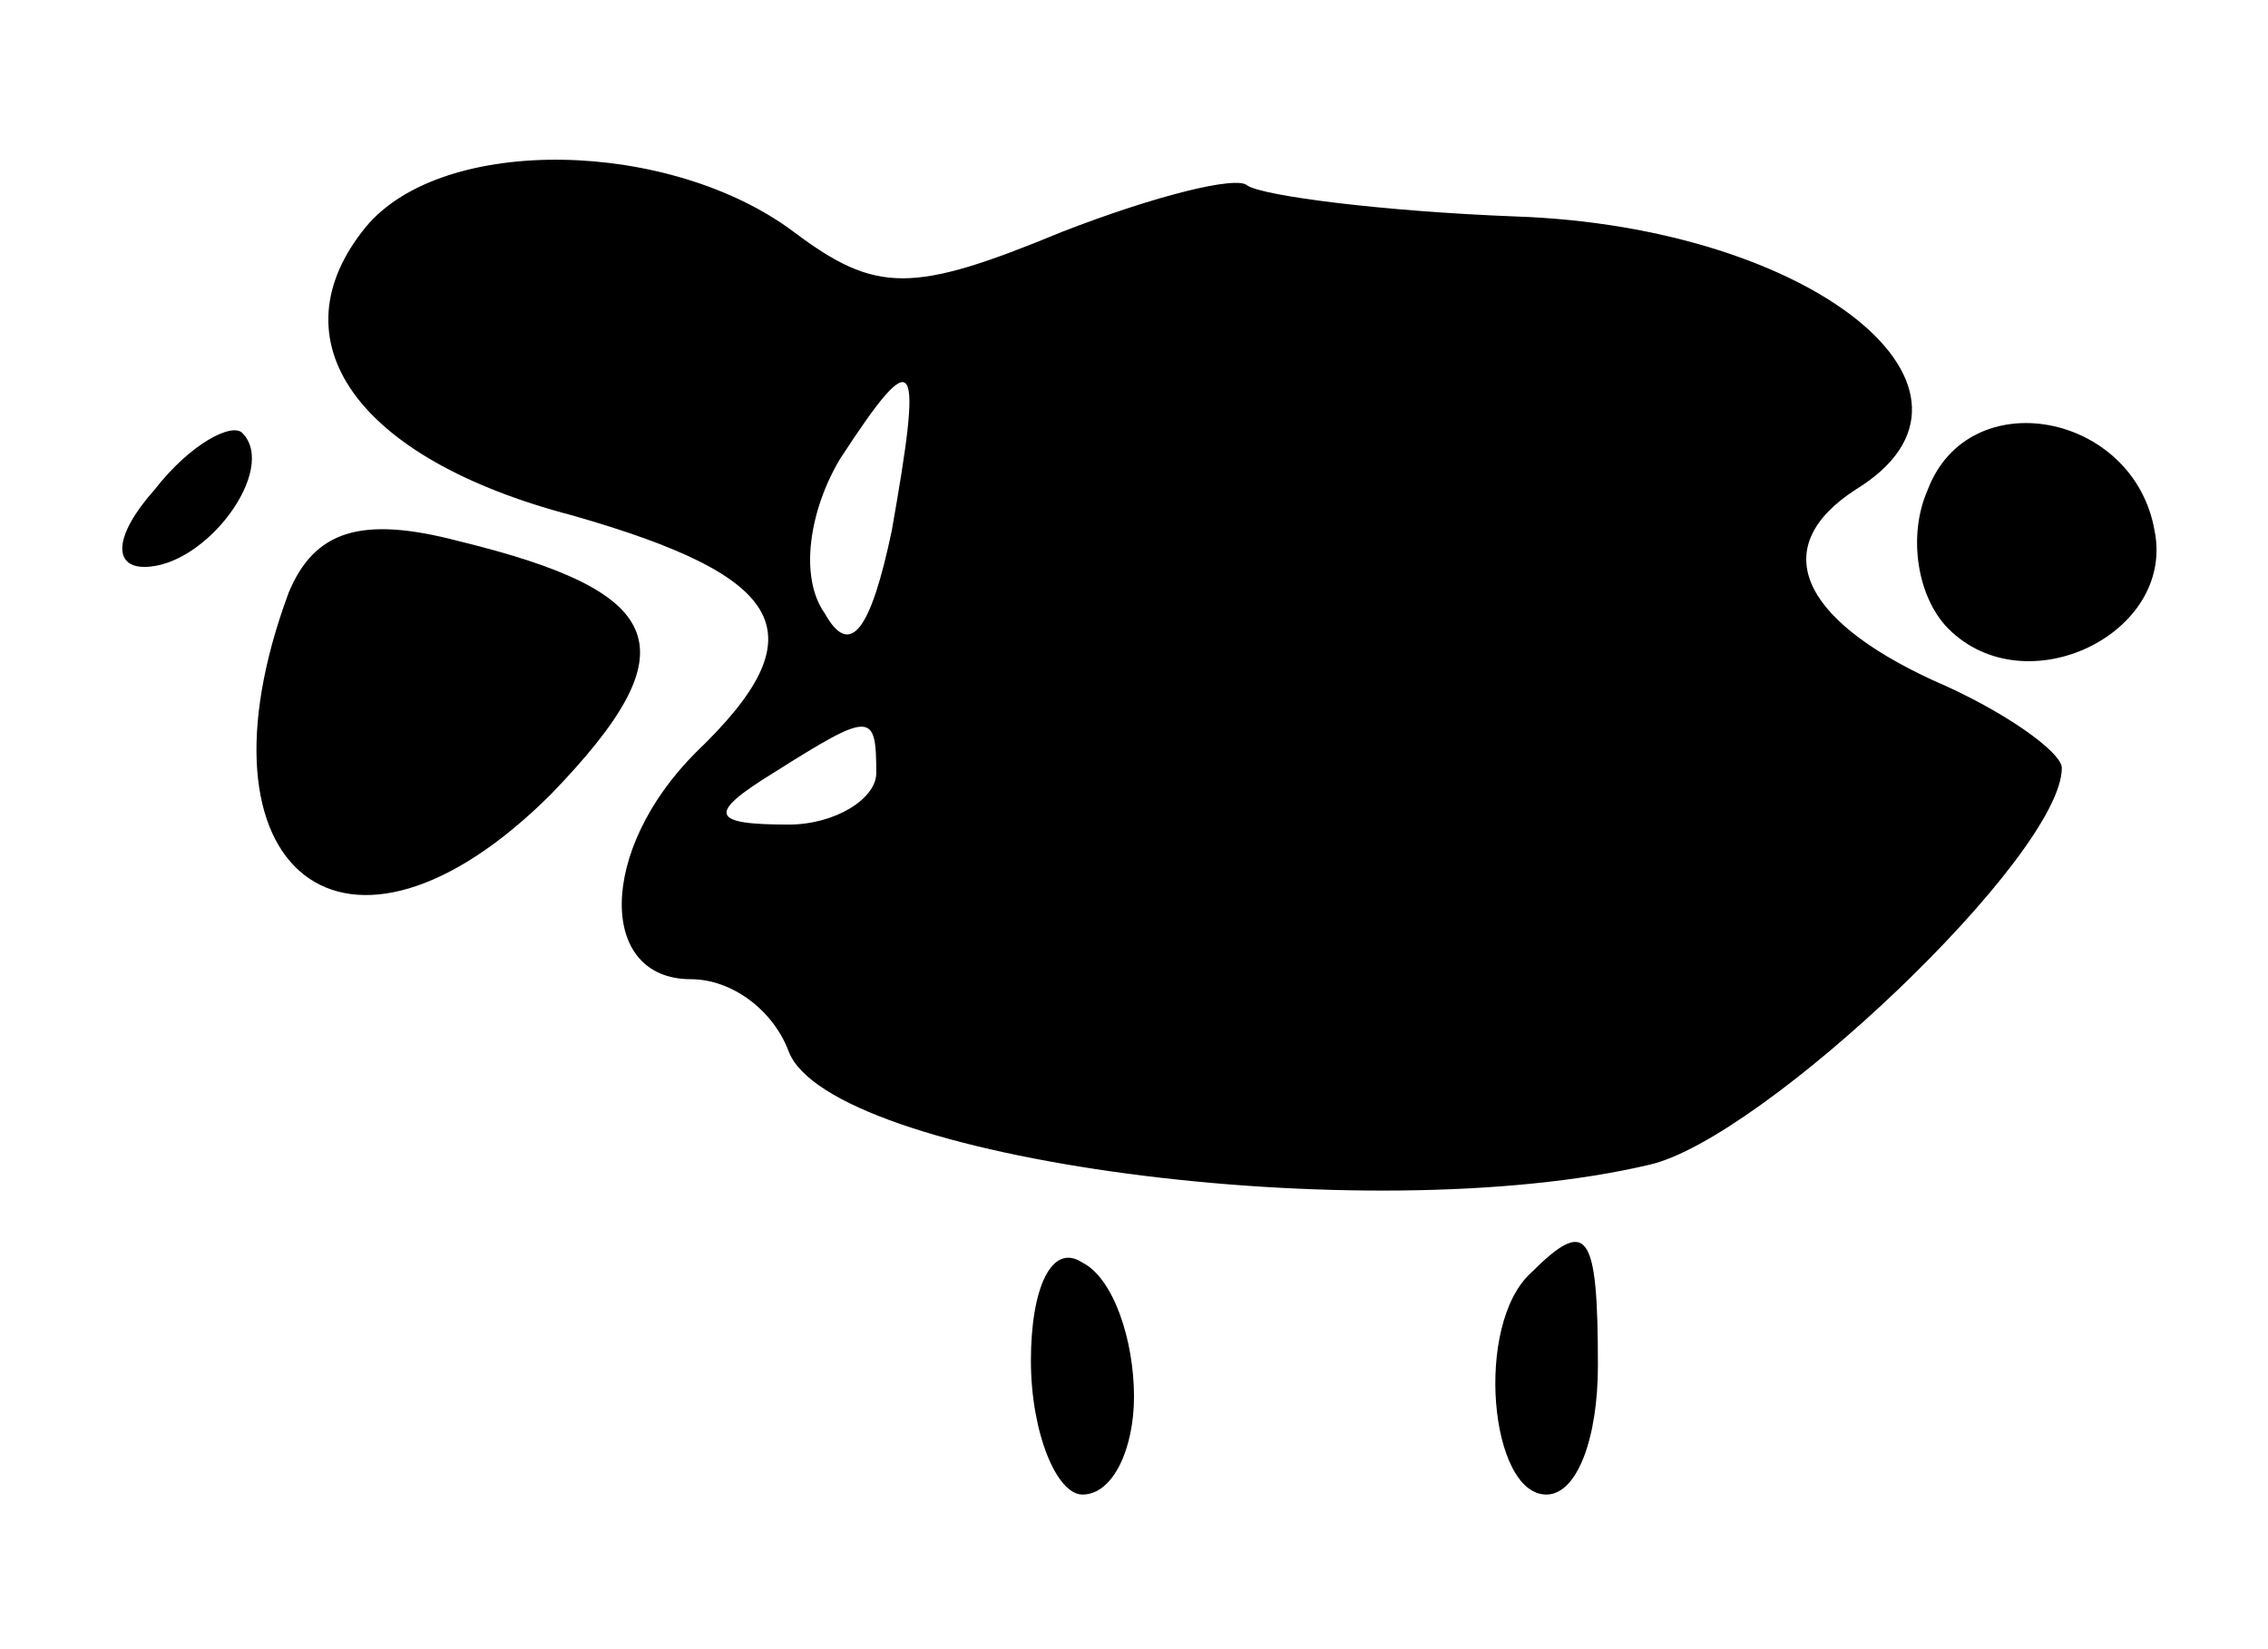 <?xml version="1.0" standalone="no"?>
<!DOCTYPE svg PUBLIC "-//W3C//DTD SVG 20010904//EN"
 "http://www.w3.org/TR/2001/REC-SVG-20010904/DTD/svg10.dtd">
<svg version="1.0" xmlns="http://www.w3.org/2000/svg"
 width="44pt" height="32pt" viewBox="0 0 44 32"
 preserveAspectRatio="xMidYMid meet">

<g transform="translate(0,32) scale(0.1,-0.1)"
fill="#000000" stroke="none">
<path d="M71 276 c-18 -22 -2 -45 40 -56 42 -12 48 -23 24 -46 -19 -19 -19
-44 -1 -44 8 0 16 -6 19 -14 8 -21 112 -35 167 -22 22 5 80 60 80 77 0 3 -11
11 -25 17 -26 12 -32 26 -15 37 31 19 -8 51 -66 53 -26 1 -49 4 -52 6 -2 2
-18 -2 -36 -9 -29 -12 -36 -12 -52 0 -24 18 -68 19 -83 1z m102 -59 c-4 -19
-8 -25 -13 -16 -5 7 -3 20 3 30 15 23 16 20 10 -14z m-3 -47 c0 -5 -8 -10 -17
-10 -15 0 -16 2 -3 10 19 12 20 12 20 0z"/>
<path d="M30 225 c-8 -9 -8 -15 -2 -15 12 0 26 19 19 26 -2 2 -10 -2 -17 -11z"/>
<path d="M374 225 c-4 -9 -2 -21 4 -27 15 -15 44 -1 40 19 -4 23 -36 29 -44 8z"/>
<path d="M56 205 c-20 -54 11 -79 51 -39 27 28 23 39 -18 49 -19 5 -28 2 -33
-10z"/>
<path d="M200 56 c0 -14 5 -26 10 -26 6 0 10 9 10 19 0 11 -4 23 -10 26 -6 4
-10 -5 -10 -19z"/>
<path d="M297 73 c-11 -10 -8 -43 3 -43 6 0 10 11 10 25 0 26 -2 29 -13 18z"/>
</g>
</svg>
